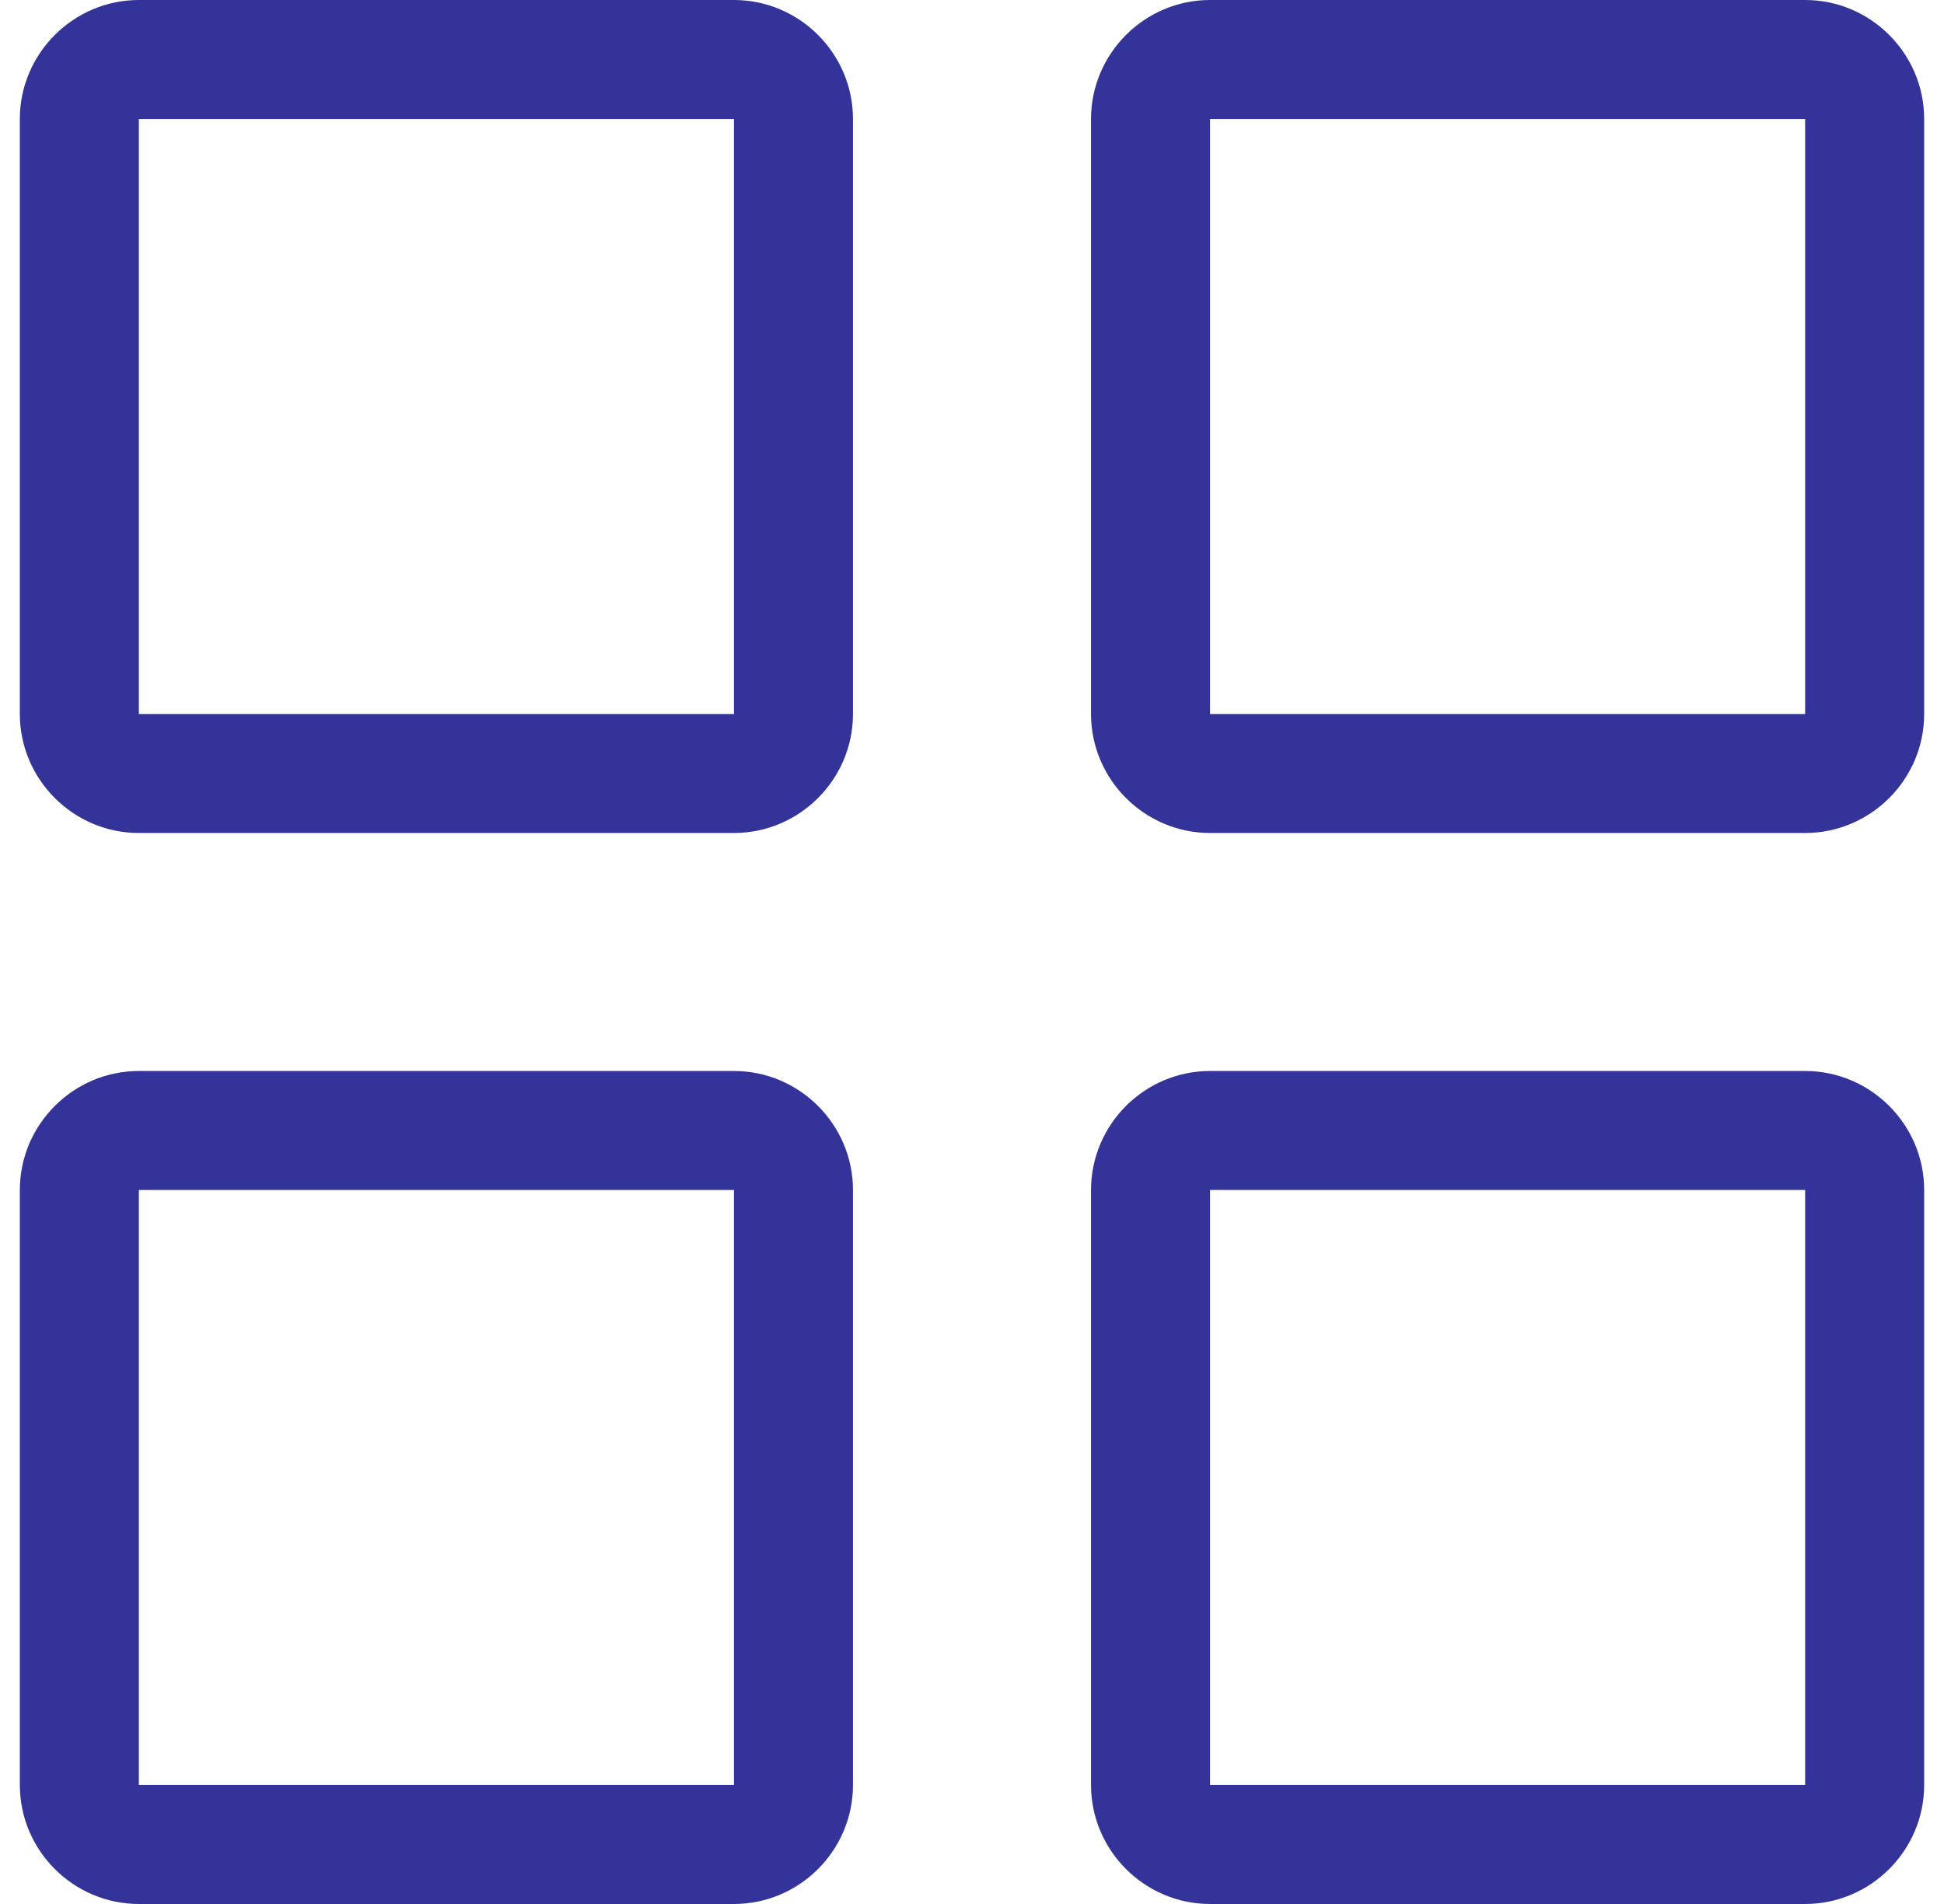 <svg width="49" height="48" viewBox="0 0 49 48" fill="none" xmlns="http://www.w3.org/2000/svg">
<path fill-rule="evenodd" clip-rule="evenodd" d="M45.5 48H30.5C28.85 48 27.5 46.65 27.5 45V30C27.5 28.35 28.85 27 30.5 27H45.5C47.15 27 48.5 28.35 48.5 30V45C48.5 46.65 47.15 48 45.5 48ZM45.5 30H30.5V45H45.5V30ZM45.5 21H30.5C28.85 21 27.5 19.65 27.5 18V3C27.5 1.35 28.85 0 30.5 0H45.5C47.15 0 48.5 1.35 48.5 3V18C48.5 19.65 47.15 21 45.5 21ZM45.5 3H30.5V18H45.5V3ZM18.5 48H3.5C1.85 48 0.5 46.65 0.5 45V30C0.5 28.35 1.85 27 3.5 27H18.5C20.15 27 21.5 28.35 21.5 30V45C21.5 46.65 20.15 48 18.5 48ZM18.5 30H3.5V45H18.5V30ZM18.5 21H3.5C1.85 21 0.5 19.65 0.5 18V3C0.5 1.35 1.85 0 3.5 0H18.5C20.15 0 21.5 1.35 21.5 3V18C21.5 19.65 20.15 21 18.5 21ZM18.5 3H3.5V18H18.5V3Z" fill="#333399"/>
</svg>
